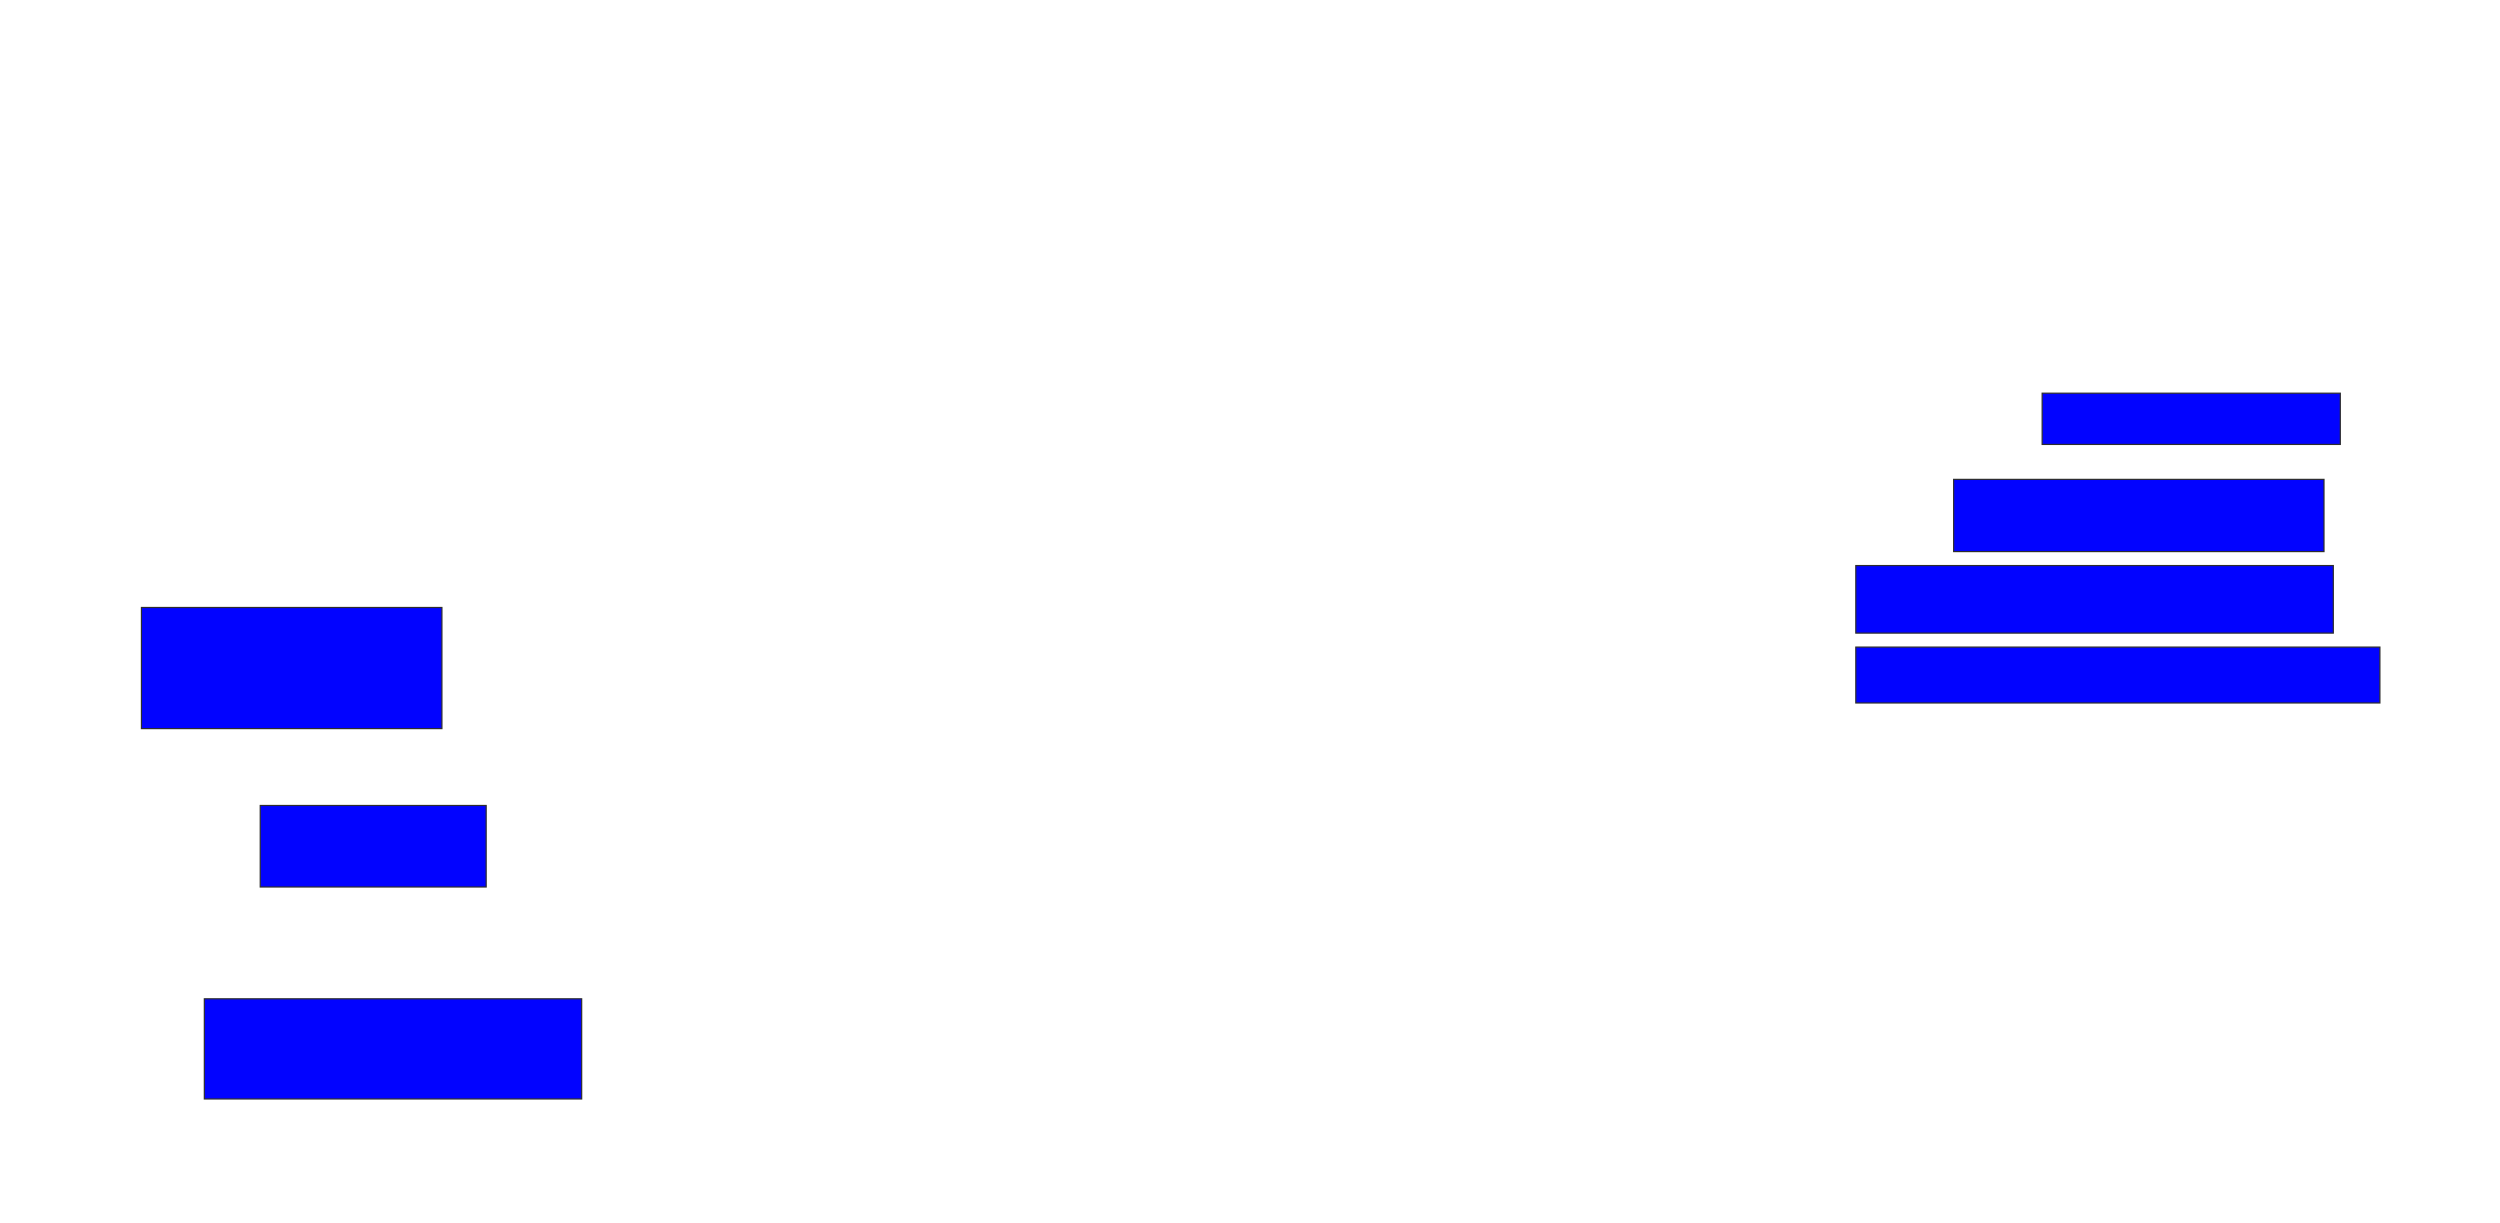 <svg xmlns="http://www.w3.org/2000/svg" width="2064" height="1010">
 <!-- Created with Image Occlusion Enhanced -->
 <g>
  <title>Labels</title>
 </g>
 <g>
  <title>Masks</title>
  <rect id="c092a1c9d4f74acbb8e2e4155a0249aa-ao-1" height="100" width="248.077" y="501.538" x="116.769" stroke="#2D2D2D" fill="#0203ff"/>
  <rect id="c092a1c9d4f74acbb8e2e4155a0249aa-ao-2" height="67.308" width="186.538" y="665" x="214.846" stroke="#2D2D2D" fill="#0203ff"/>
  <rect id="c092a1c9d4f74acbb8e2e4155a0249aa-ao-3" height="82.692" width="311.538" y="824.615" x="168.692" stroke="#2D2D2D" fill="#0203ff"/>
  
  <rect id="c092a1c9d4f74acbb8e2e4155a0249aa-ao-5" height="42.308" width="246.154" y="324.615" x="1686" stroke="#2D2D2D" fill="#0203ff"/>
  <rect id="c092a1c9d4f74acbb8e2e4155a0249aa-ao-6" height="59.615" width="305.769" y="395.769" x="1612.923" stroke="#2D2D2D" fill="#0203ff"/>
  <rect stroke="#2D2D2D" id="c092a1c9d4f74acbb8e2e4155a0249aa-ao-7" height="55.769" width="394.231" y="466.923" x="1532.154" fill="#0203ff"/>
  <rect id="c092a1c9d4f74acbb8e2e4155a0249aa-ao-8" height="46.154" width="432.692" y="534.231" x="1532.154" stroke="#2D2D2D" fill="#0203ff"/>
 </g>
</svg>